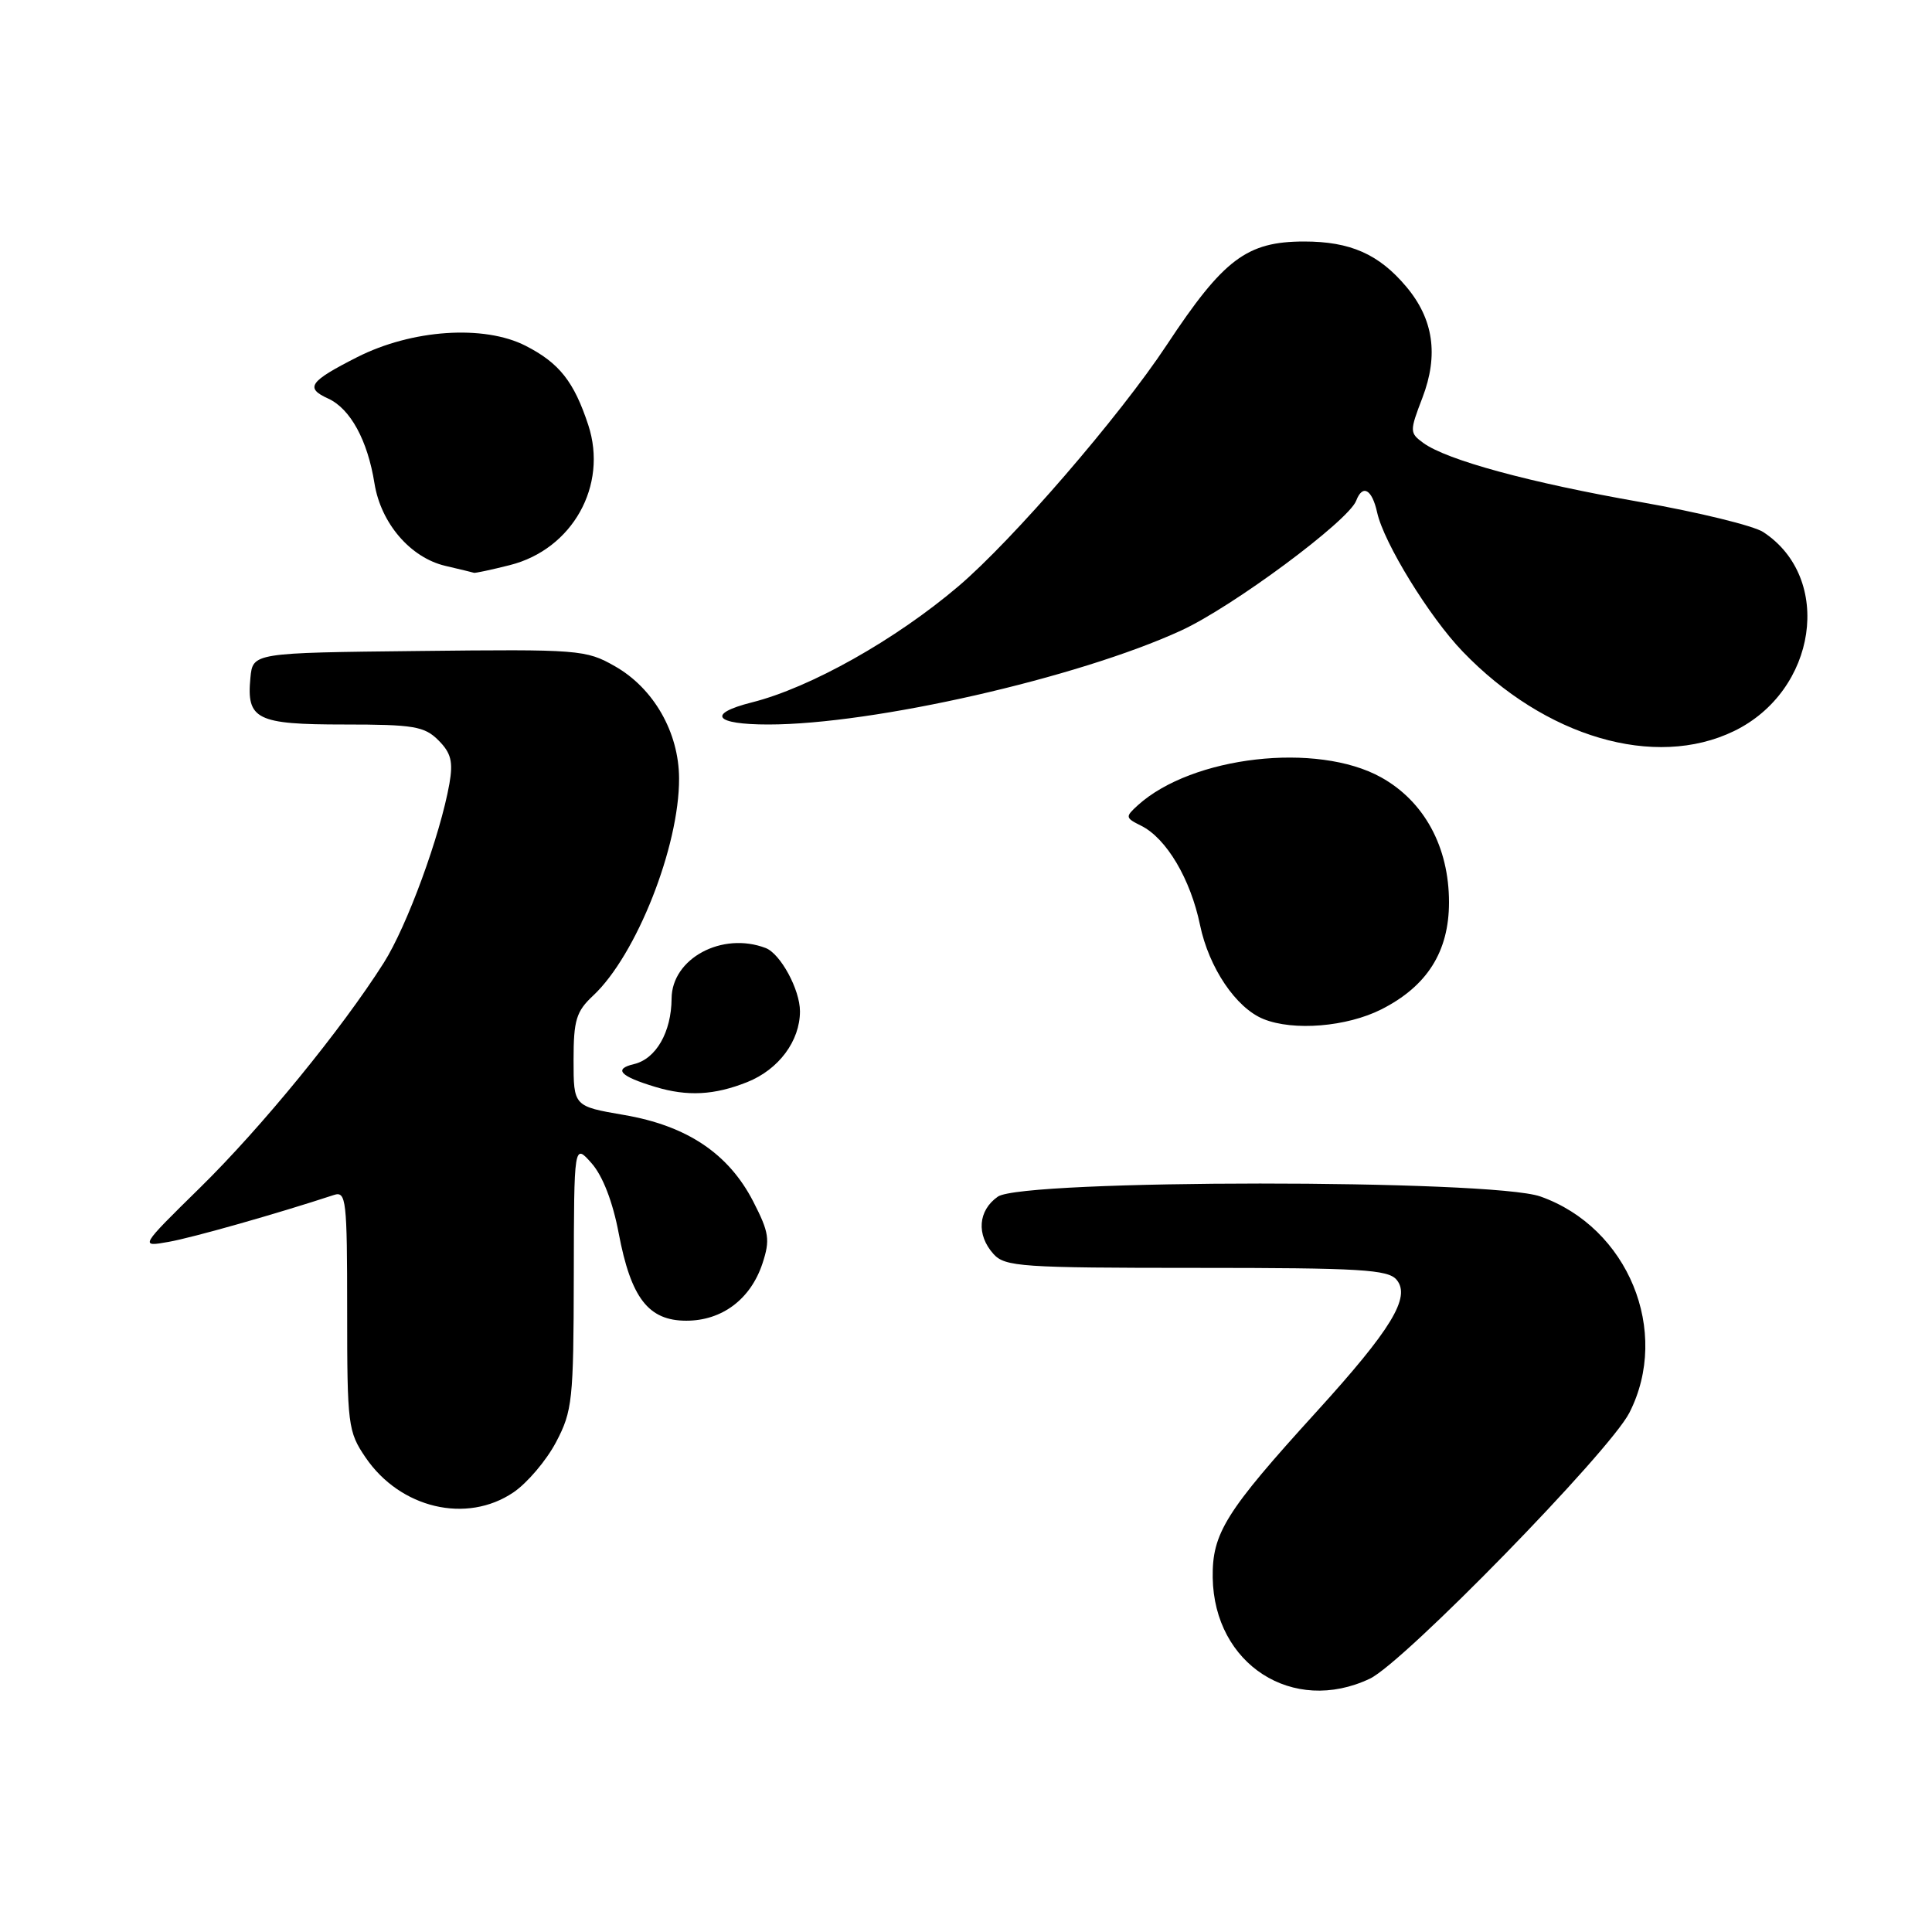 <?xml version="1.0" encoding="UTF-8" standalone="no"?>
<!DOCTYPE svg PUBLIC "-//W3C//DTD SVG 1.1//EN" "http://www.w3.org/Graphics/SVG/1.1/DTD/svg11.dtd" >
<svg xmlns="http://www.w3.org/2000/svg" xmlns:xlink="http://www.w3.org/1999/xlink" version="1.1" viewBox="0 0 256 256">
 <g >
 <path fill="currentColor"
d=" M 181.52 222.43 C 186.00 220.30 213.26 192.37 215.90 187.20 C 221.40 176.42 215.73 162.64 204.11 158.54 C 197.59 156.24 135.51 156.26 132.22 158.56 C 129.59 160.40 129.35 163.62 131.65 166.17 C 133.17 167.85 135.37 168.00 158.53 168.00 C 180.28 168.00 183.94 168.22 185.06 169.58 C 186.97 171.87 184.37 176.15 174.41 187.10 C 162.39 200.31 160.61 203.17 160.69 209.04 C 160.87 220.55 171.31 227.27 181.52 222.43 Z  M 68.03 197.75 C 69.86 196.51 72.40 193.52 73.68 191.09 C 75.85 186.97 76.00 185.54 76.03 169.09 C 76.06 151.50 76.06 151.50 78.40 154.15 C 79.87 155.82 81.20 159.27 81.98 163.41 C 83.61 172.01 85.92 175.00 90.94 175.00 C 95.68 175.00 99.46 172.15 101.03 167.42 C 102.06 164.28 101.92 163.32 99.80 159.19 C 96.53 152.85 91.03 149.17 82.69 147.74 C 76.00 146.59 76.00 146.59 76.00 140.47 C 76.00 135.17 76.35 134.02 78.60 131.92 C 84.31 126.58 90.02 112.17 89.98 103.14 C 89.96 97.05 86.62 91.20 81.48 88.28 C 77.64 86.09 76.75 86.02 55.50 86.26 C 33.50 86.50 33.50 86.50 33.18 89.82 C 32.65 95.34 33.98 96.00 45.62 96.00 C 54.82 96.00 56.24 96.24 58.09 98.09 C 59.77 99.77 60.06 100.92 59.55 103.84 C 58.34 110.68 53.94 122.71 50.85 127.58 C 45.27 136.38 34.66 149.37 26.51 157.37 C 18.50 165.24 18.50 165.24 22.37 164.55 C 25.57 163.98 36.68 160.83 44.25 158.34 C 45.87 157.81 46.00 158.97 46.00 173.65 C 46.00 188.82 46.11 189.70 48.43 193.11 C 53.02 199.87 61.82 201.95 68.03 197.75 Z  M 99.02 143.38 C 103.19 141.71 106.00 137.93 106.00 134.00 C 106.00 131.13 103.42 126.38 101.46 125.62 C 95.69 123.41 89.01 127.00 88.99 132.32 C 88.96 136.76 86.93 140.31 84.00 141.00 C 81.25 141.65 82.15 142.61 86.83 144.02 C 91.09 145.31 94.66 145.12 99.02 143.38 Z  M 183.03 133.75 C 189.10 130.68 192.00 126.10 192.00 119.56 C 192.00 112.22 188.72 106.18 183.00 103.00 C 174.52 98.29 157.97 100.19 150.78 106.69 C 149.08 108.24 149.09 108.36 151.22 109.42 C 154.56 111.09 157.75 116.47 159.01 122.57 C 160.19 128.24 163.78 133.56 167.42 135.03 C 171.40 136.64 178.45 136.06 183.03 133.75 Z  M 229.75 96.88 C 240.76 91.55 242.96 76.61 233.64 70.50 C 232.36 69.66 225.06 67.88 217.41 66.53 C 202.67 63.95 191.70 60.96 188.59 58.69 C 186.78 57.36 186.77 57.16 188.48 52.70 C 190.64 47.04 189.95 42.28 186.34 37.99 C 182.71 33.67 178.92 32.00 172.80 32.00 C 165.20 32.01 162.13 34.32 154.60 45.71 C 148.35 55.17 134.20 71.55 127.00 77.68 C 118.65 84.78 107.38 91.12 99.63 93.07 C 93.61 94.59 94.65 96.00 101.81 96.00 C 115.71 96.00 142.83 89.83 156.50 83.55 C 163.32 80.42 178.66 69.04 179.70 66.35 C 180.55 64.12 181.80 64.82 182.48 67.91 C 183.37 71.94 189.39 81.74 193.81 86.33 C 204.73 97.69 219.27 101.95 229.75 96.88 Z  M 67.56 74.88 C 75.85 72.79 80.58 64.34 77.95 56.32 C 76.06 50.57 74.11 48.10 69.65 45.82 C 64.13 43.00 54.57 43.65 47.32 47.33 C 40.98 50.55 40.38 51.40 43.48 52.81 C 46.42 54.15 48.71 58.34 49.62 64.05 C 50.47 69.34 54.38 73.89 59.01 74.98 C 60.93 75.43 62.64 75.84 62.81 75.90 C 62.98 75.95 65.11 75.50 67.56 74.88 Z "/>
</g>
</svg>